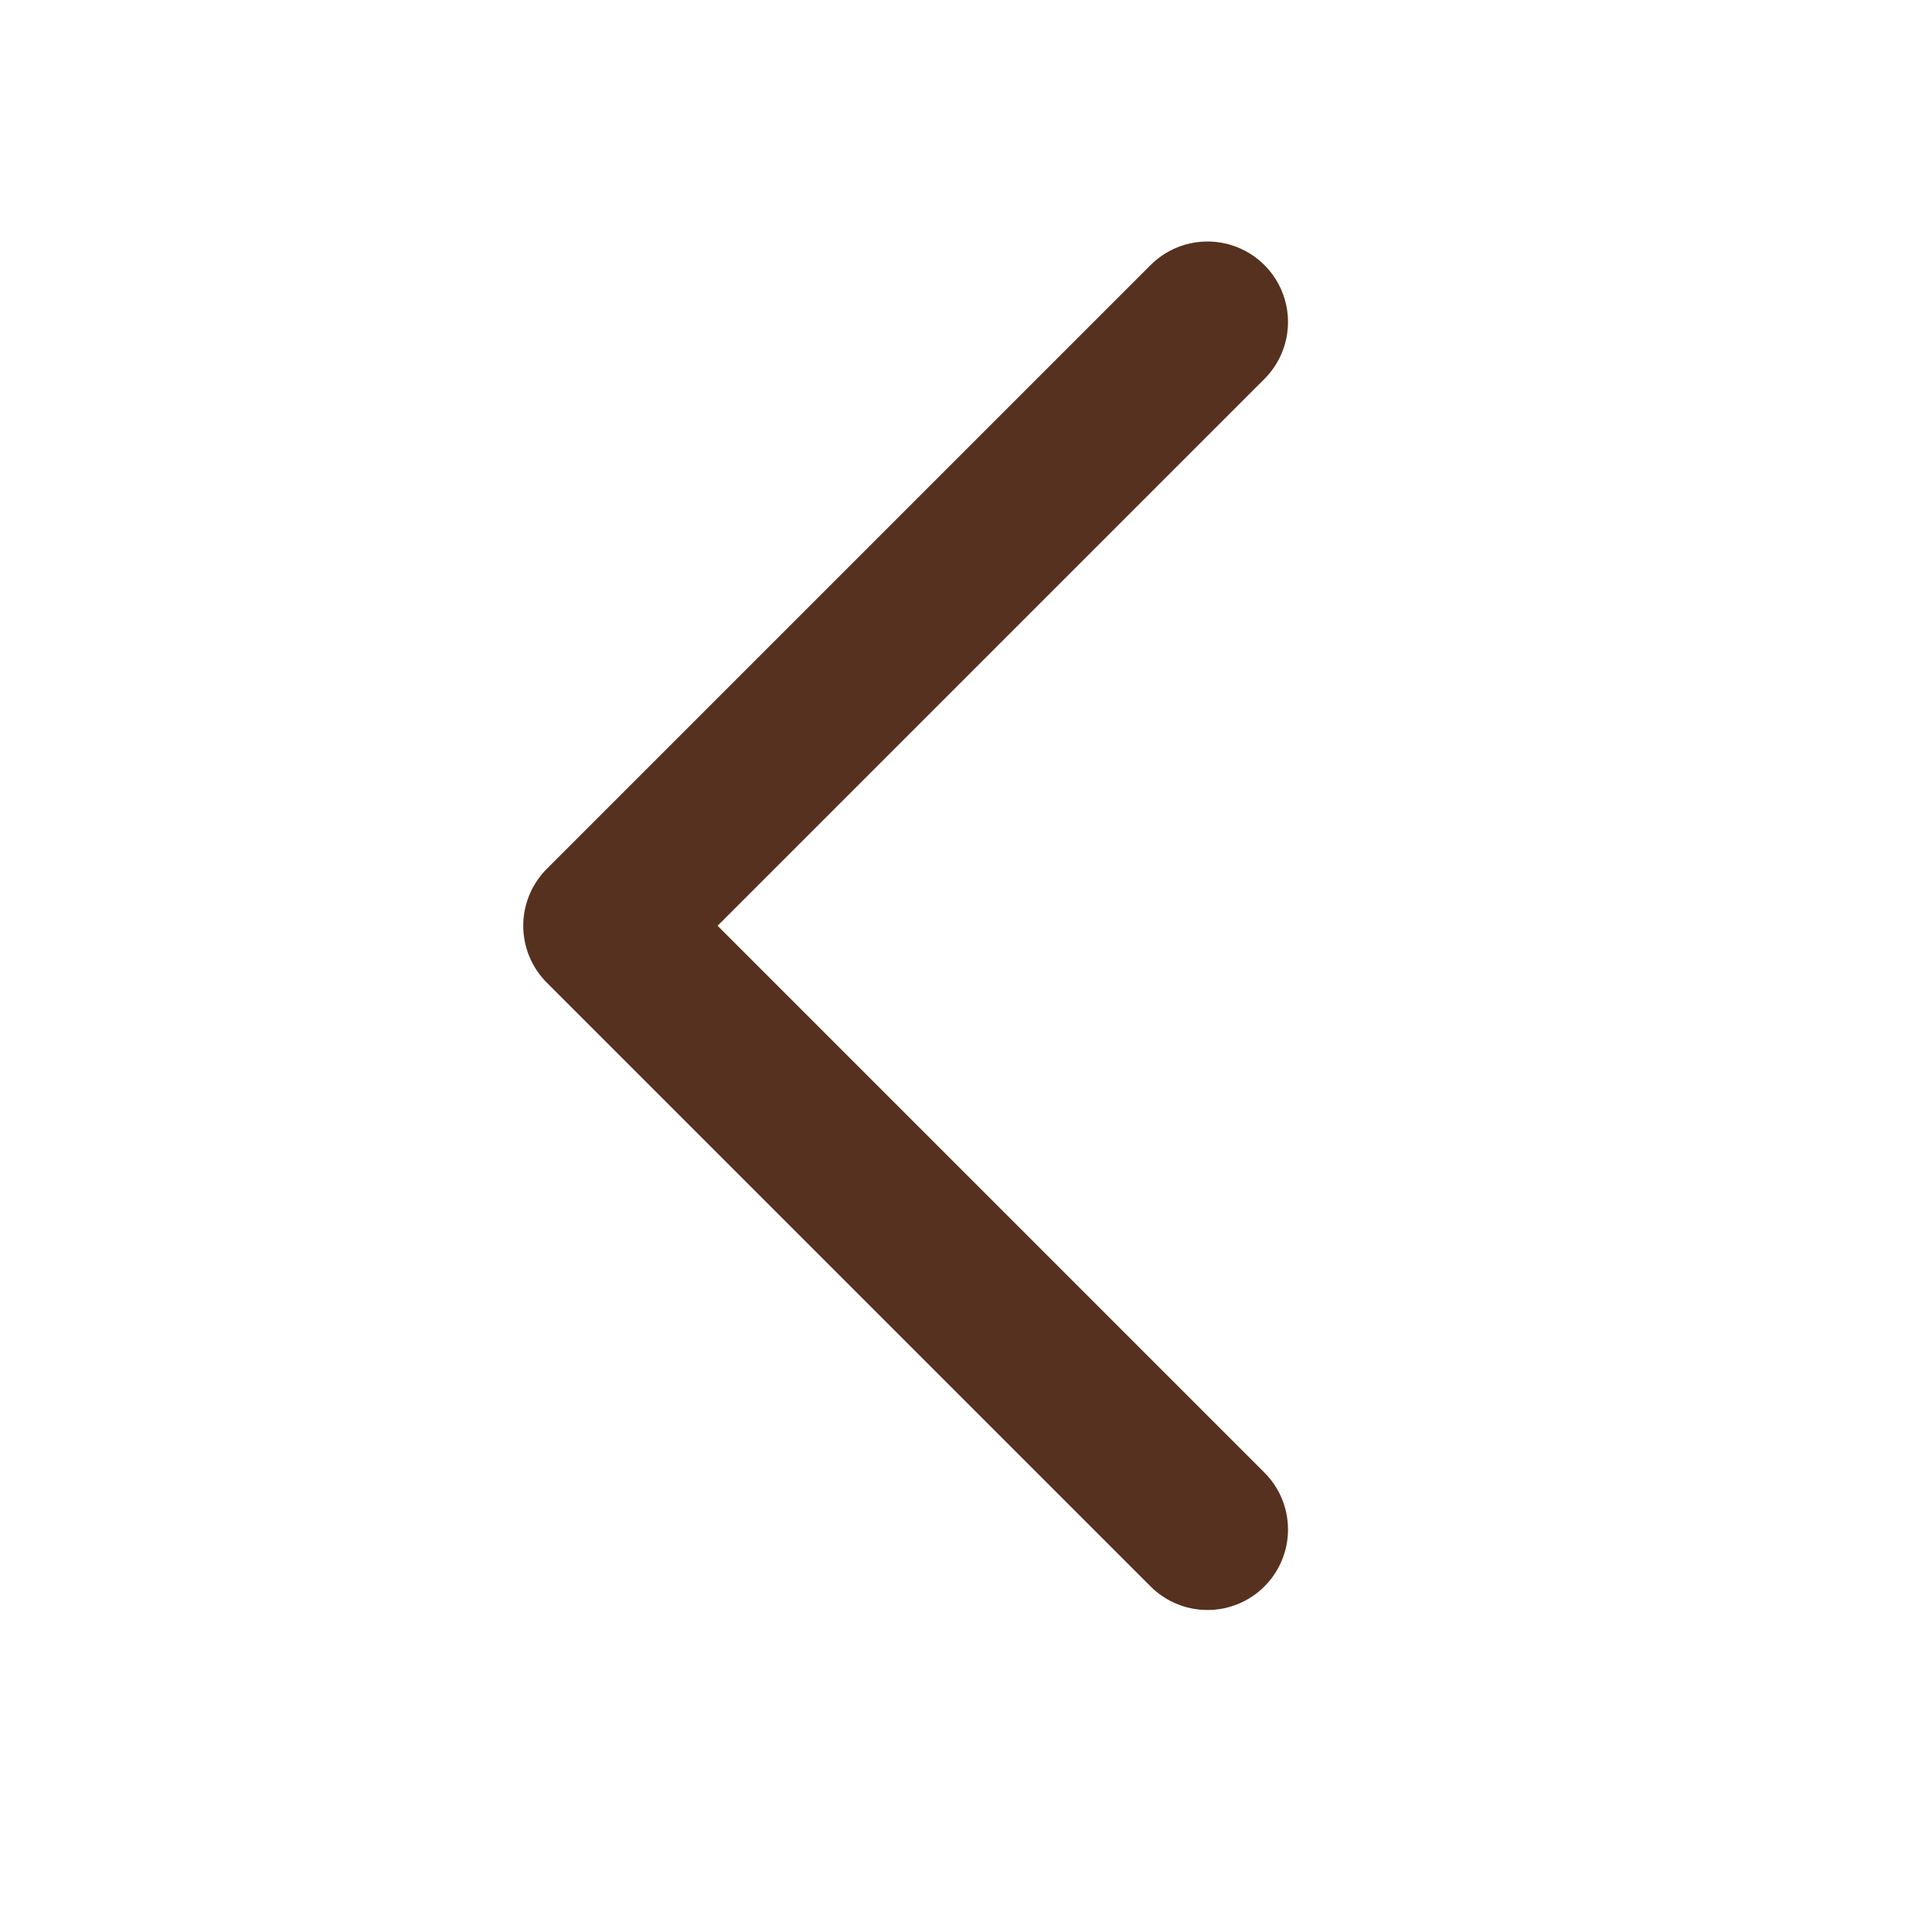 <svg width="24" height="24" viewBox="0 0 24 24" fill="none" xmlns="http://www.w3.org/2000/svg">
<path d="M15 4L7.5 11.5L15 19" stroke="#56311F" stroke-width="2" stroke-linecap="round" stroke-linejoin="round"/>
</svg>

